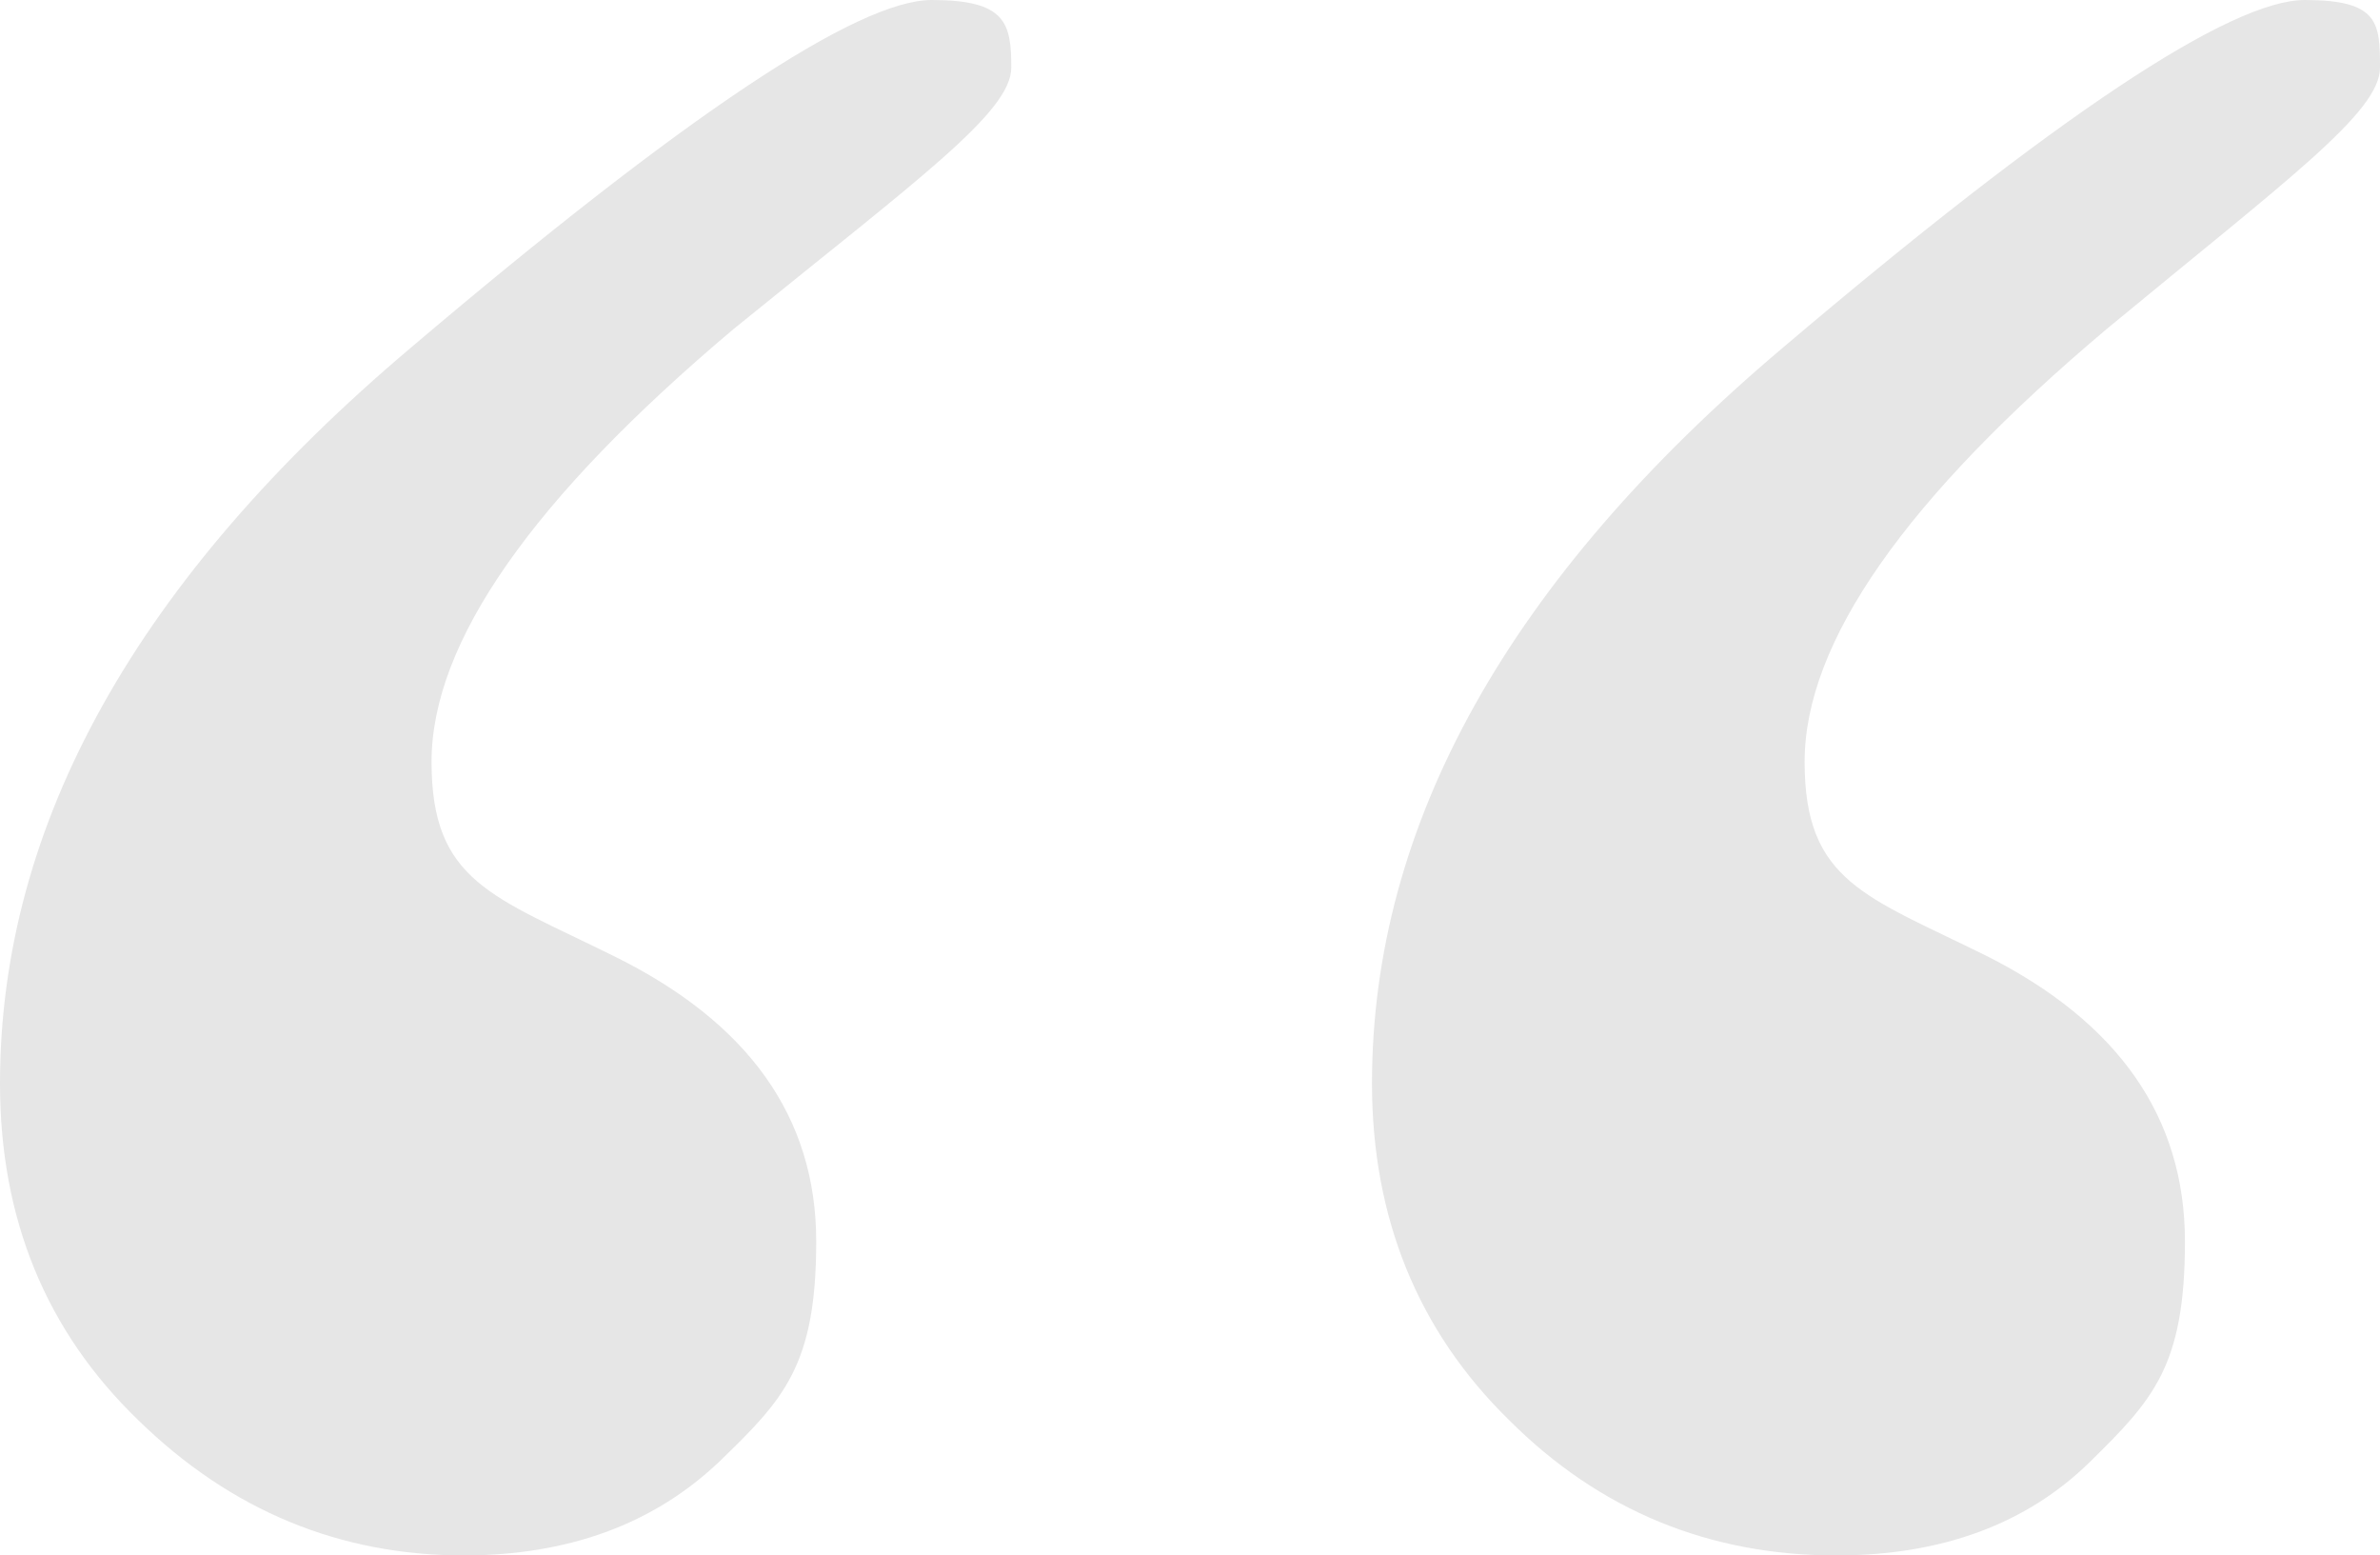 <?xml version="1.0" encoding="UTF-8"?>
<svg id="Camada_2" data-name="Camada 2" xmlns="http://www.w3.org/2000/svg" viewBox="0 0 218.4 142.7">
  <defs>
    <style>
      .cls-1 {
        fill: #e6e6e6;
      }
    </style>
  </defs>
  <g id="Camada_2-2" data-name="Camada 2">
    <path class="cls-1" d="M42.6,142.7c-11.4,0-21.4-4.1-29.9-12.4C4.2,122.1,0,111.8,0,99.4c0-23.8,12.6-46.3,37.7-67.5C62.8,10.6,78.7,0,85.5,0s7.3,2.1,7.3,6.2-8.5,10.2-25.5,24c-18.4,15.5-27.7,28.7-27.7,39.7s5.6,12.3,16.7,17.8c12.4,6.1,18.6,14.8,18.6,26.2s-3,14.5-8.9,20.2c-6,5.7-13.8,8.6-23.5,8.6h.1ZM168.5,142.7c-11.6,0-21.7-4.1-30-12.4-8.4-8.2-12.6-18.6-12.6-30.9,0-23.8,12.6-46.3,37.7-67.5C188.7,10.6,204.7,0,211.5,0s6.9,2.1,6.9,6.2-8.4,10.2-25.1,24c-18.4,15.5-27.7,28.7-27.7,39.7s5.6,12.3,16.7,17.8c12.1,6.1,18.2,14.8,18.2,26.2s-2.9,14.5-8.7,20.2-13.6,8.6-23.3,8.6h0Z"/>
  </g>
</svg>